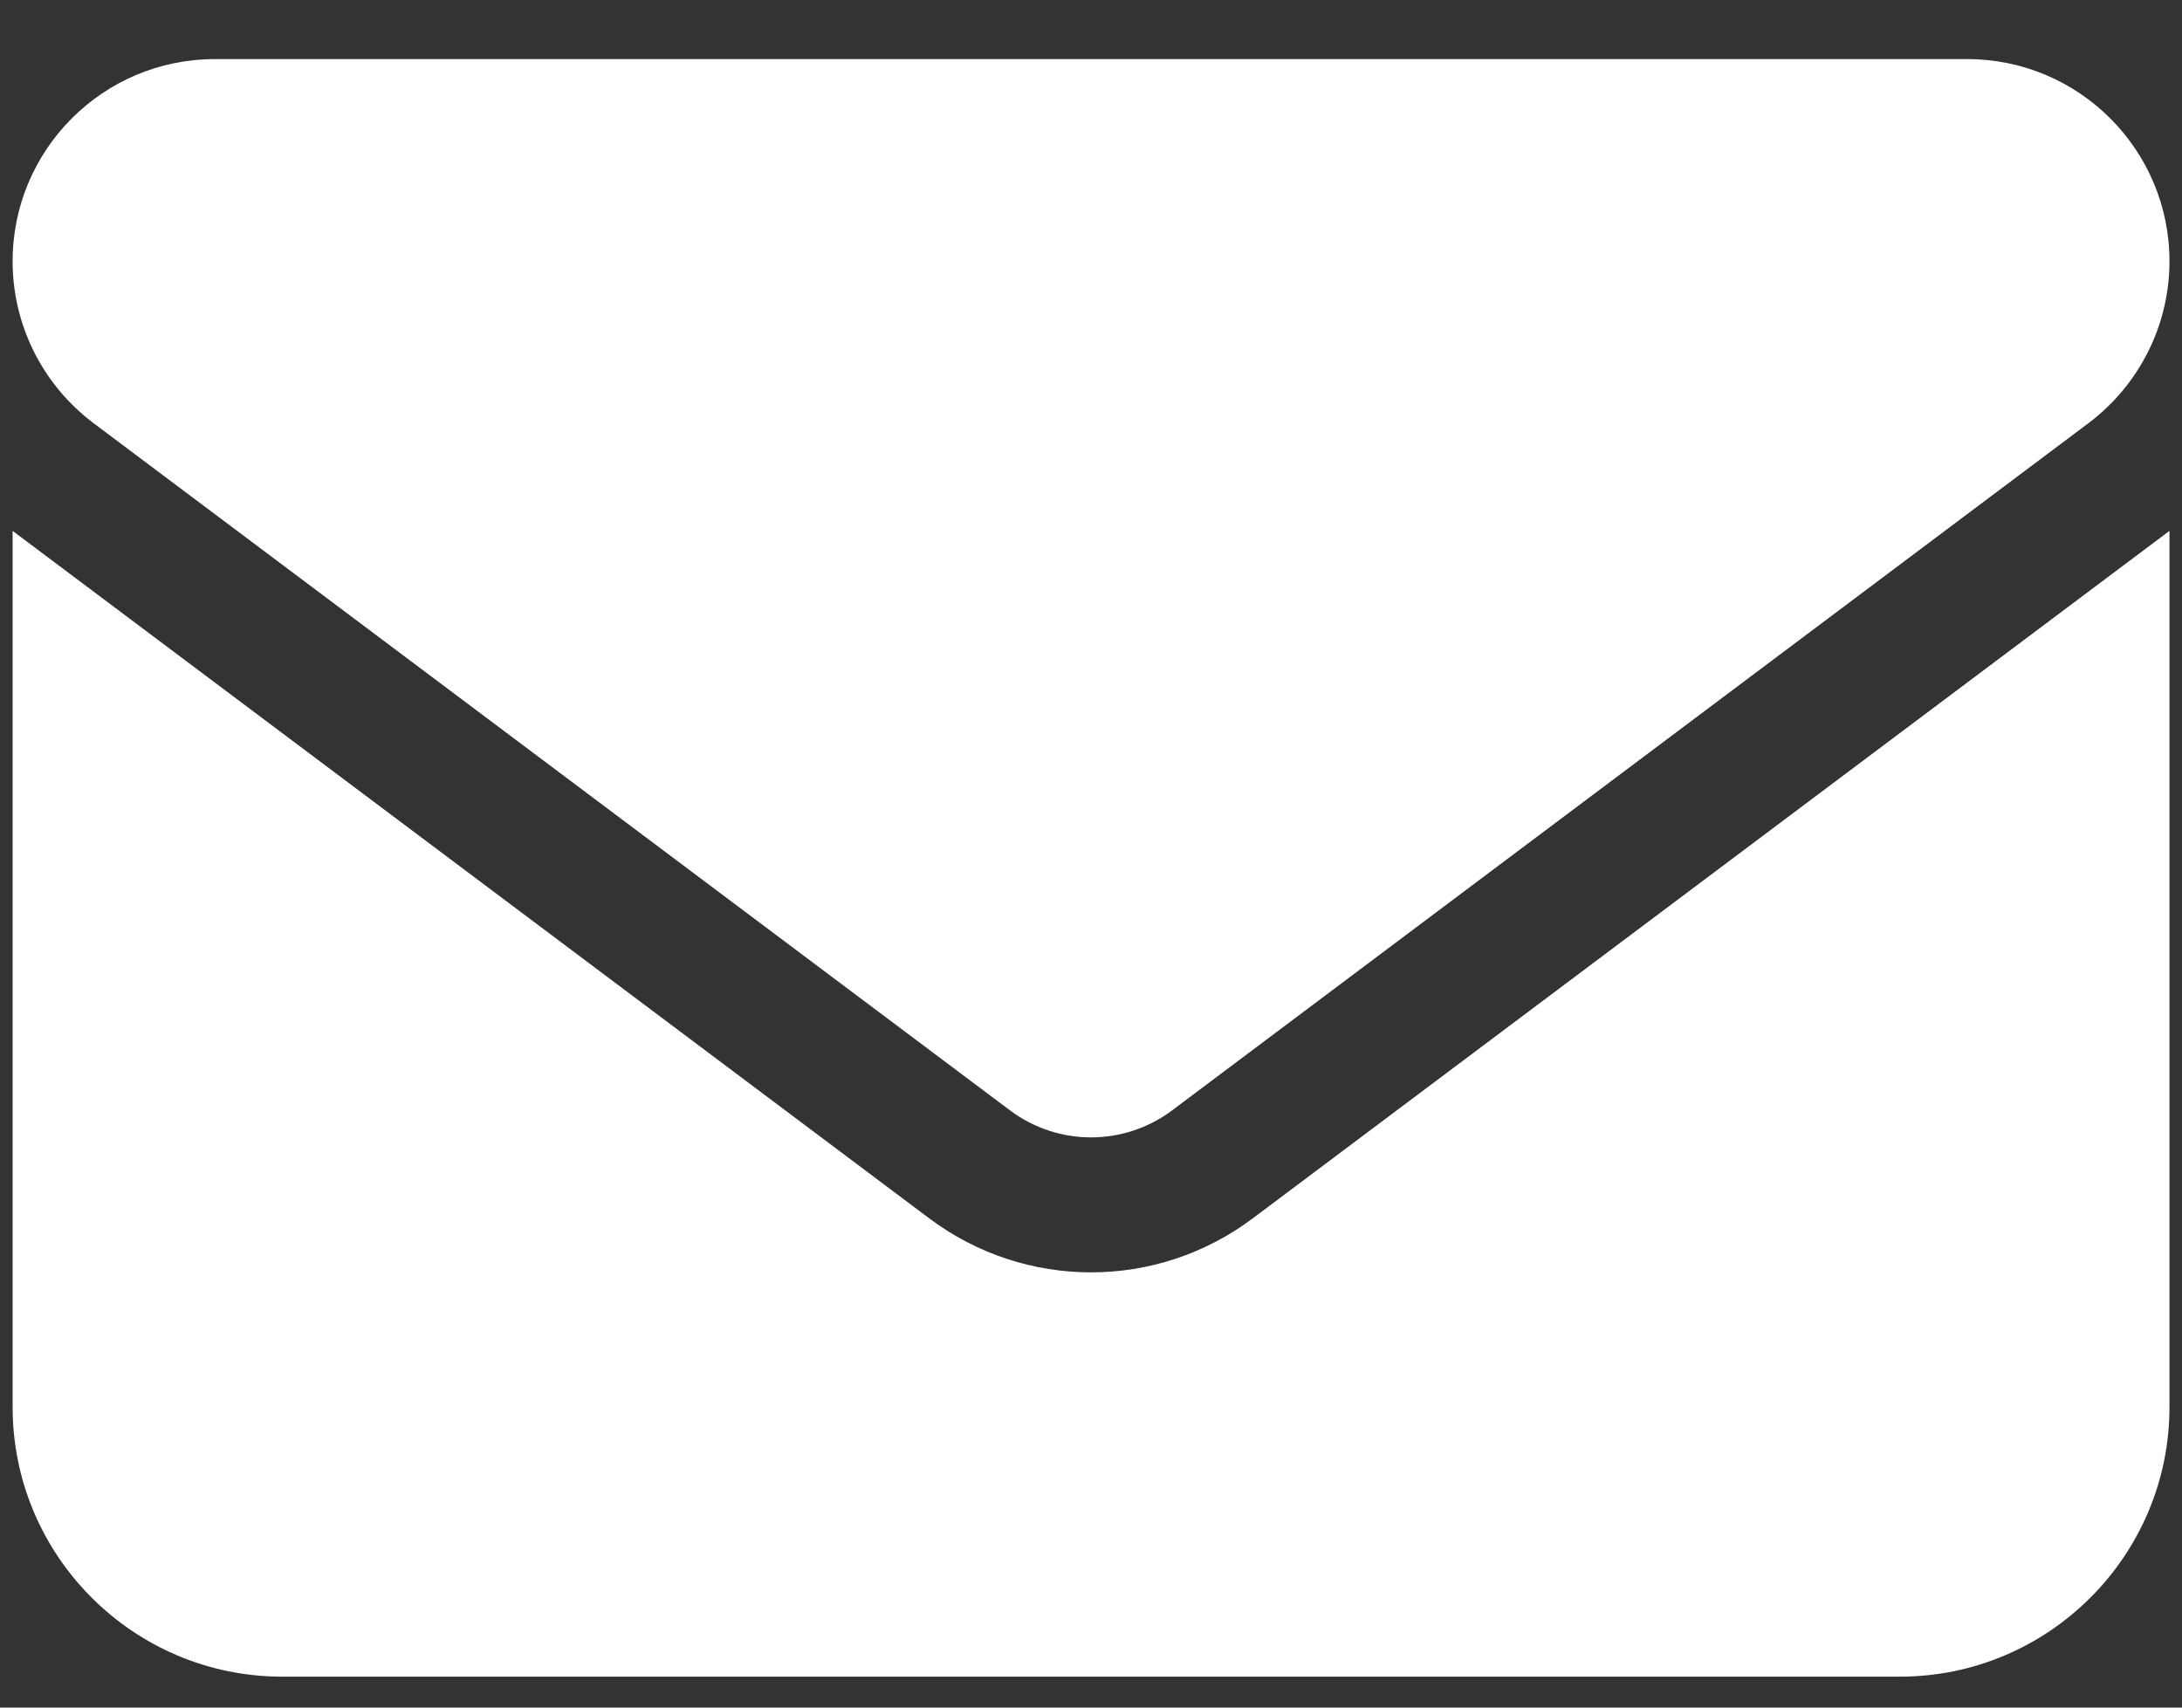 <svg width="23" height="18" viewBox="0 0 23 18" fill="none" xmlns="http://www.w3.org/2000/svg">
<rect x="0" y="0" width="23" height="18" fill="#333333" stroke="none"/>
<path d="M2.264 0.623C1.087 0.623 0.133 1.578 0.133 2.754C0.133 3.425 0.448 4.055 0.985 4.46L10.648 11.706C11.154 12.084 11.847 12.084 12.353 11.706L22.015 4.46C22.552 4.055 22.868 3.425 22.868 2.754C22.868 1.578 21.913 0.623 20.736 0.623H2.264ZM0.133 5.596V14.832C0.133 16.4 1.407 17.674 2.975 17.674H20.026C21.593 17.674 22.868 16.4 22.868 14.832V5.596L13.205 12.843C12.193 13.602 10.808 13.602 9.795 12.843L0.133 5.596Z" fill="white"/>
</svg>
